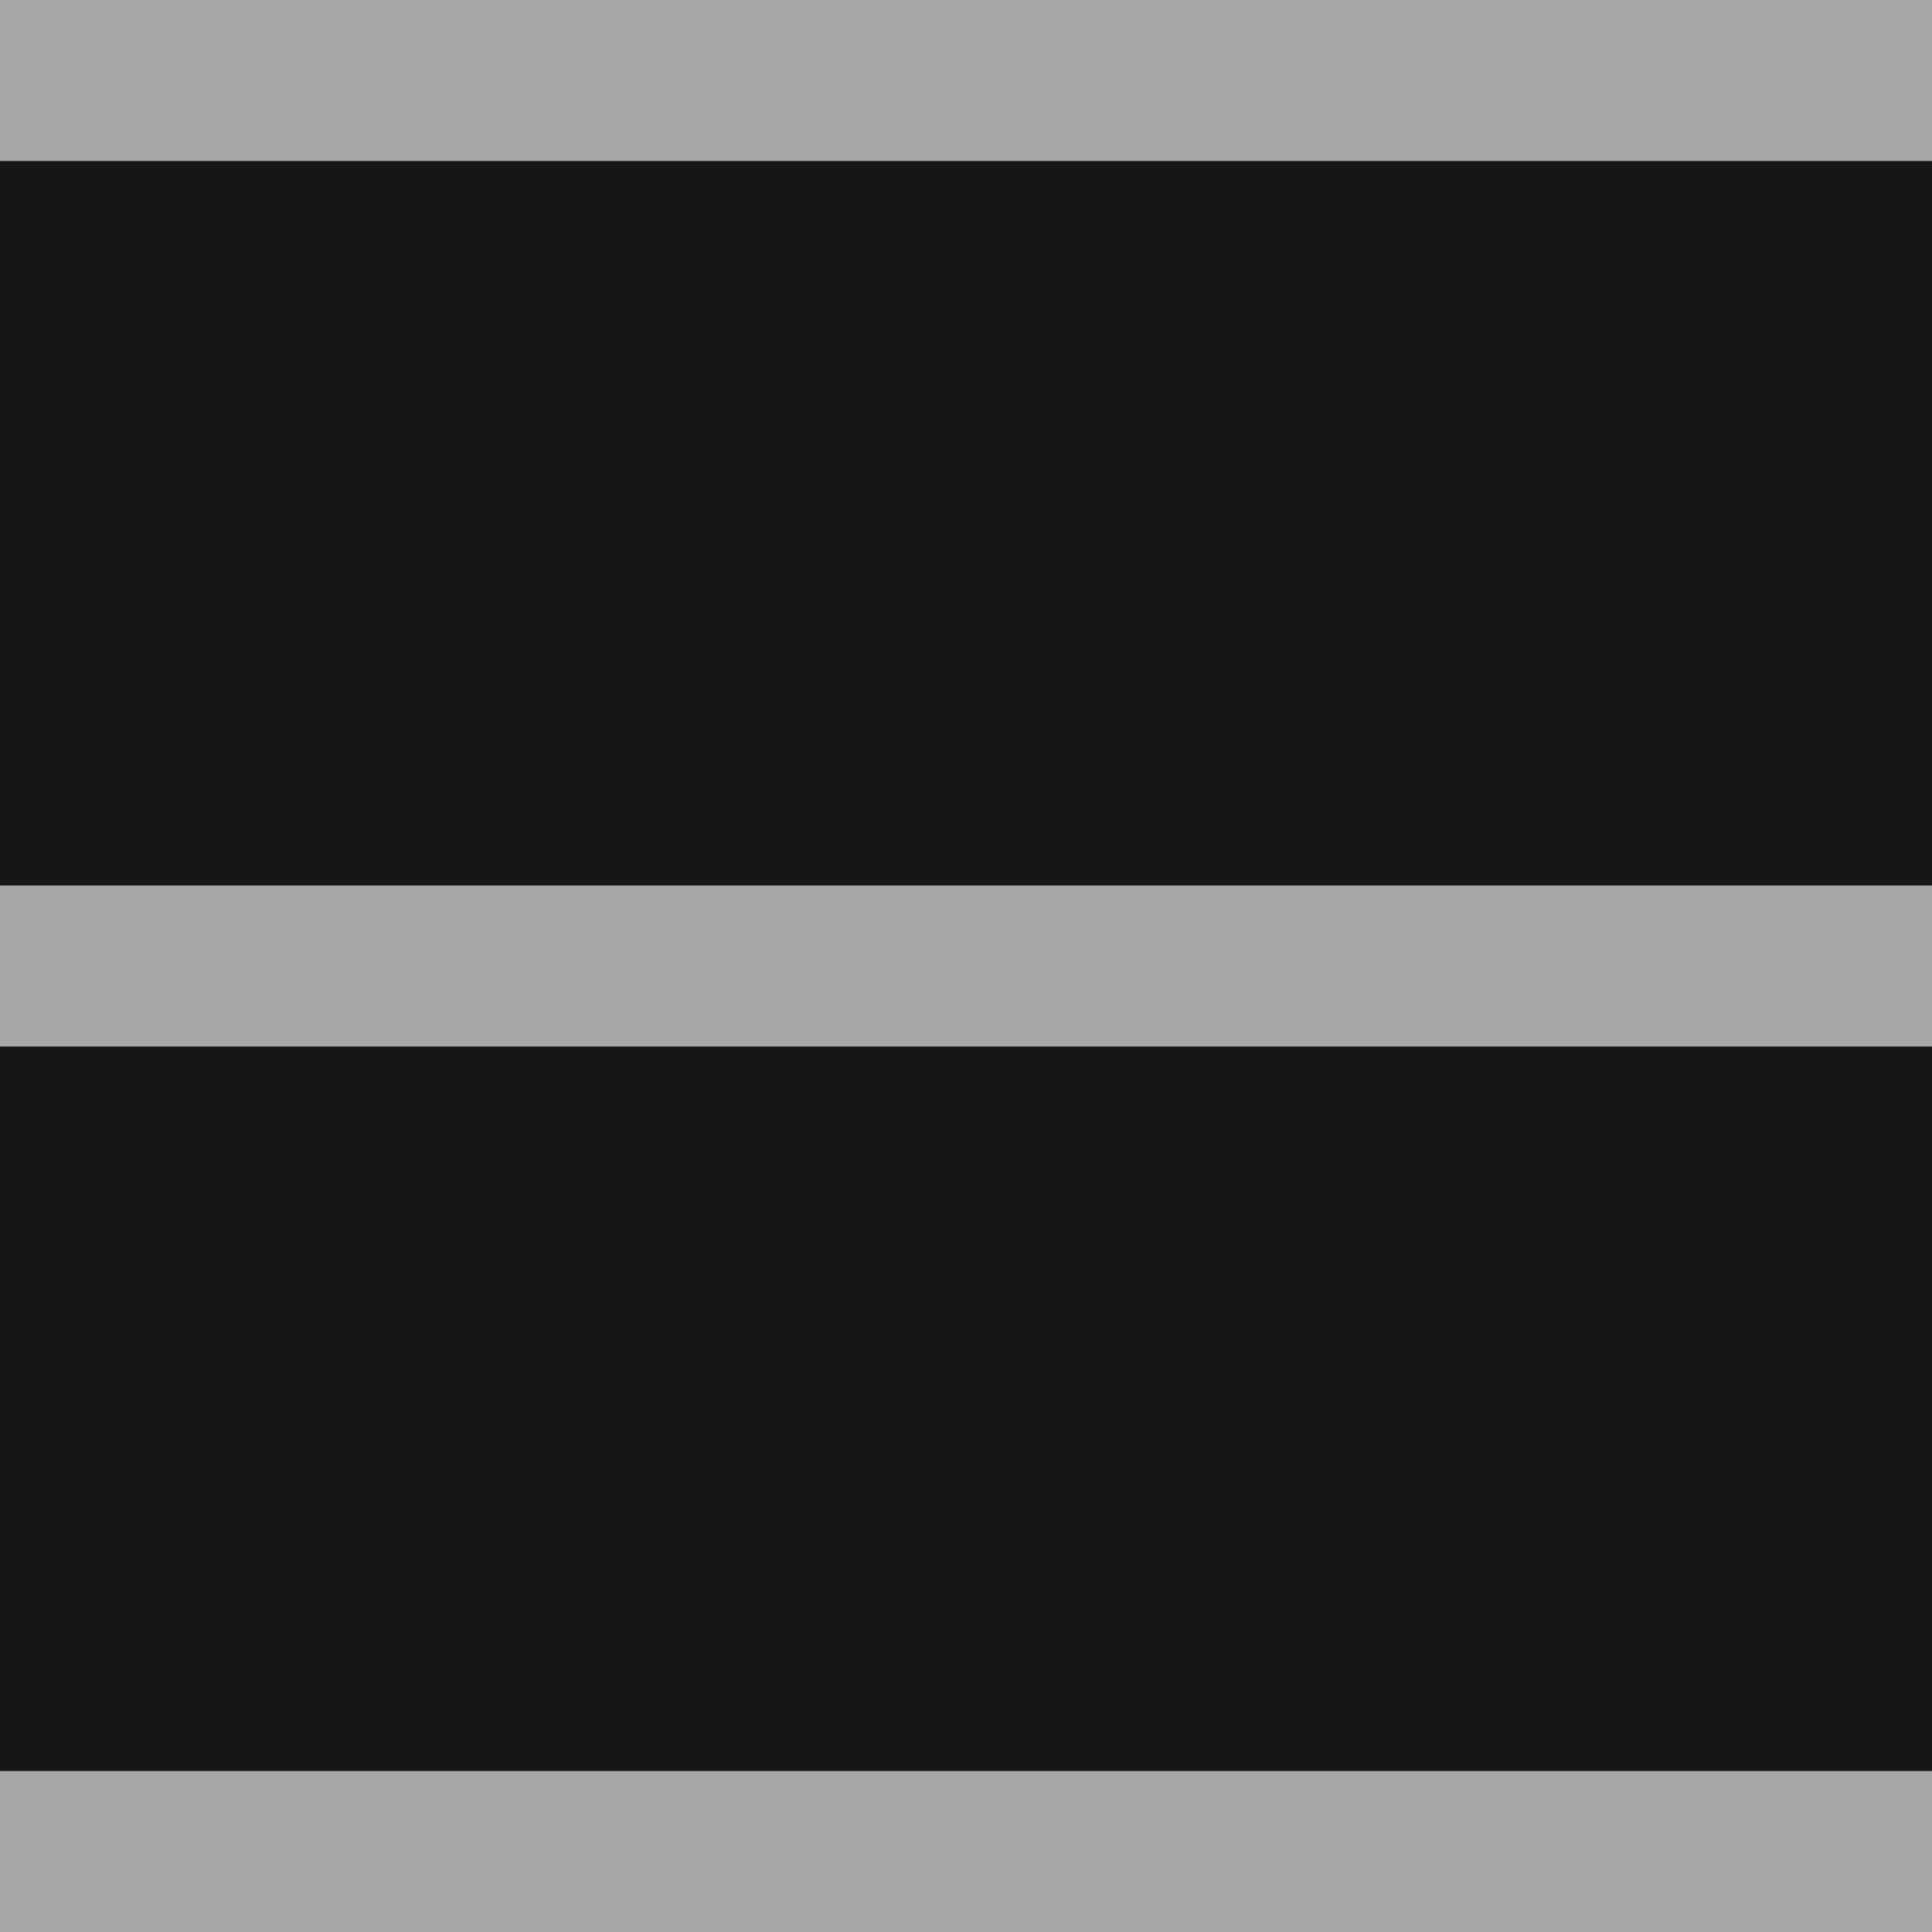 <svg width="12" height="12" viewBox="0 0 12 12" fill="none" xmlns="http://www.w3.org/2000/svg">
    <rect width="12" height="12" fill="#1E1E1E" />
    <g id="Navbar different OS">
        <path
            d="M-405 -203C-405 -204.105 -404.105 -205 -403 -205H1713C1714.1 -205 1715 -204.105 1715 -203V654C1715 655.105 1714.1 656 1713 656H-403C-404.105 656 -405 655.105 -405 654V-203Z"
            fill="#404040" />
        <path
            d="M-403 -204H1713V-206H-403V-204ZM1714 -203V654H1716V-203H1714ZM1713 655H-403V657H1713V655ZM-404 654V-203H-406V654H-404ZM-403 655C-403.552 655 -404 654.552 -404 654H-406C-406 655.657 -404.657 657 -403 657V655ZM1714 654C1714 654.552 1713.55 655 1713 655V657C1714.66 657 1716 655.657 1716 654H1714ZM1713 -204C1713.55 -204 1714 -203.552 1714 -203H1716C1716 -204.657 1714.66 -206 1713 -206V-204ZM-403 -206C-404.657 -206 -406 -204.657 -406 -203H-404C-404 -203.552 -403.552 -204 -403 -204V-206Z"
            fill="white" fill-opacity="0.1" />
        <g id="Navbar">
            <rect x="-324.5" y="-105.5" width="1959" height="223" rx="4.5" stroke="#9747FF" stroke-dasharray="10 5" />
            <g id="Property 1=Windows_And_Linux">
                <g id="Background">
                    <mask id="path-4-inside-1_9_2" fill="white">
                        <path d="M-305 -18H1615V30H-305V-18Z" />
                    </mask>
                    <path d="M-305 -18H1615V30H-305V-18Z" fill="#161616" />
                    <path d="M1615 29H-305V31H1615V29Z" fill="#28292A" mask="url(#path-4-inside-1_9_2)" />
                </g>
                <g id="Left Menu Stuff">
                    <g id="Group 50">
                        <rect id="Rectangle 100" width="12" height="1" fill="#A6A6A6" />
                        <rect id="Rectangle 101" y="5.5" width="12" height="1" fill="#A6A6A6" />
                        <rect id="Rectangle 102" y="11" width="12" height="1" fill="#A6A6A6" />
                    </g>
                </g>
            </g>
        </g>
    </g>
</svg>